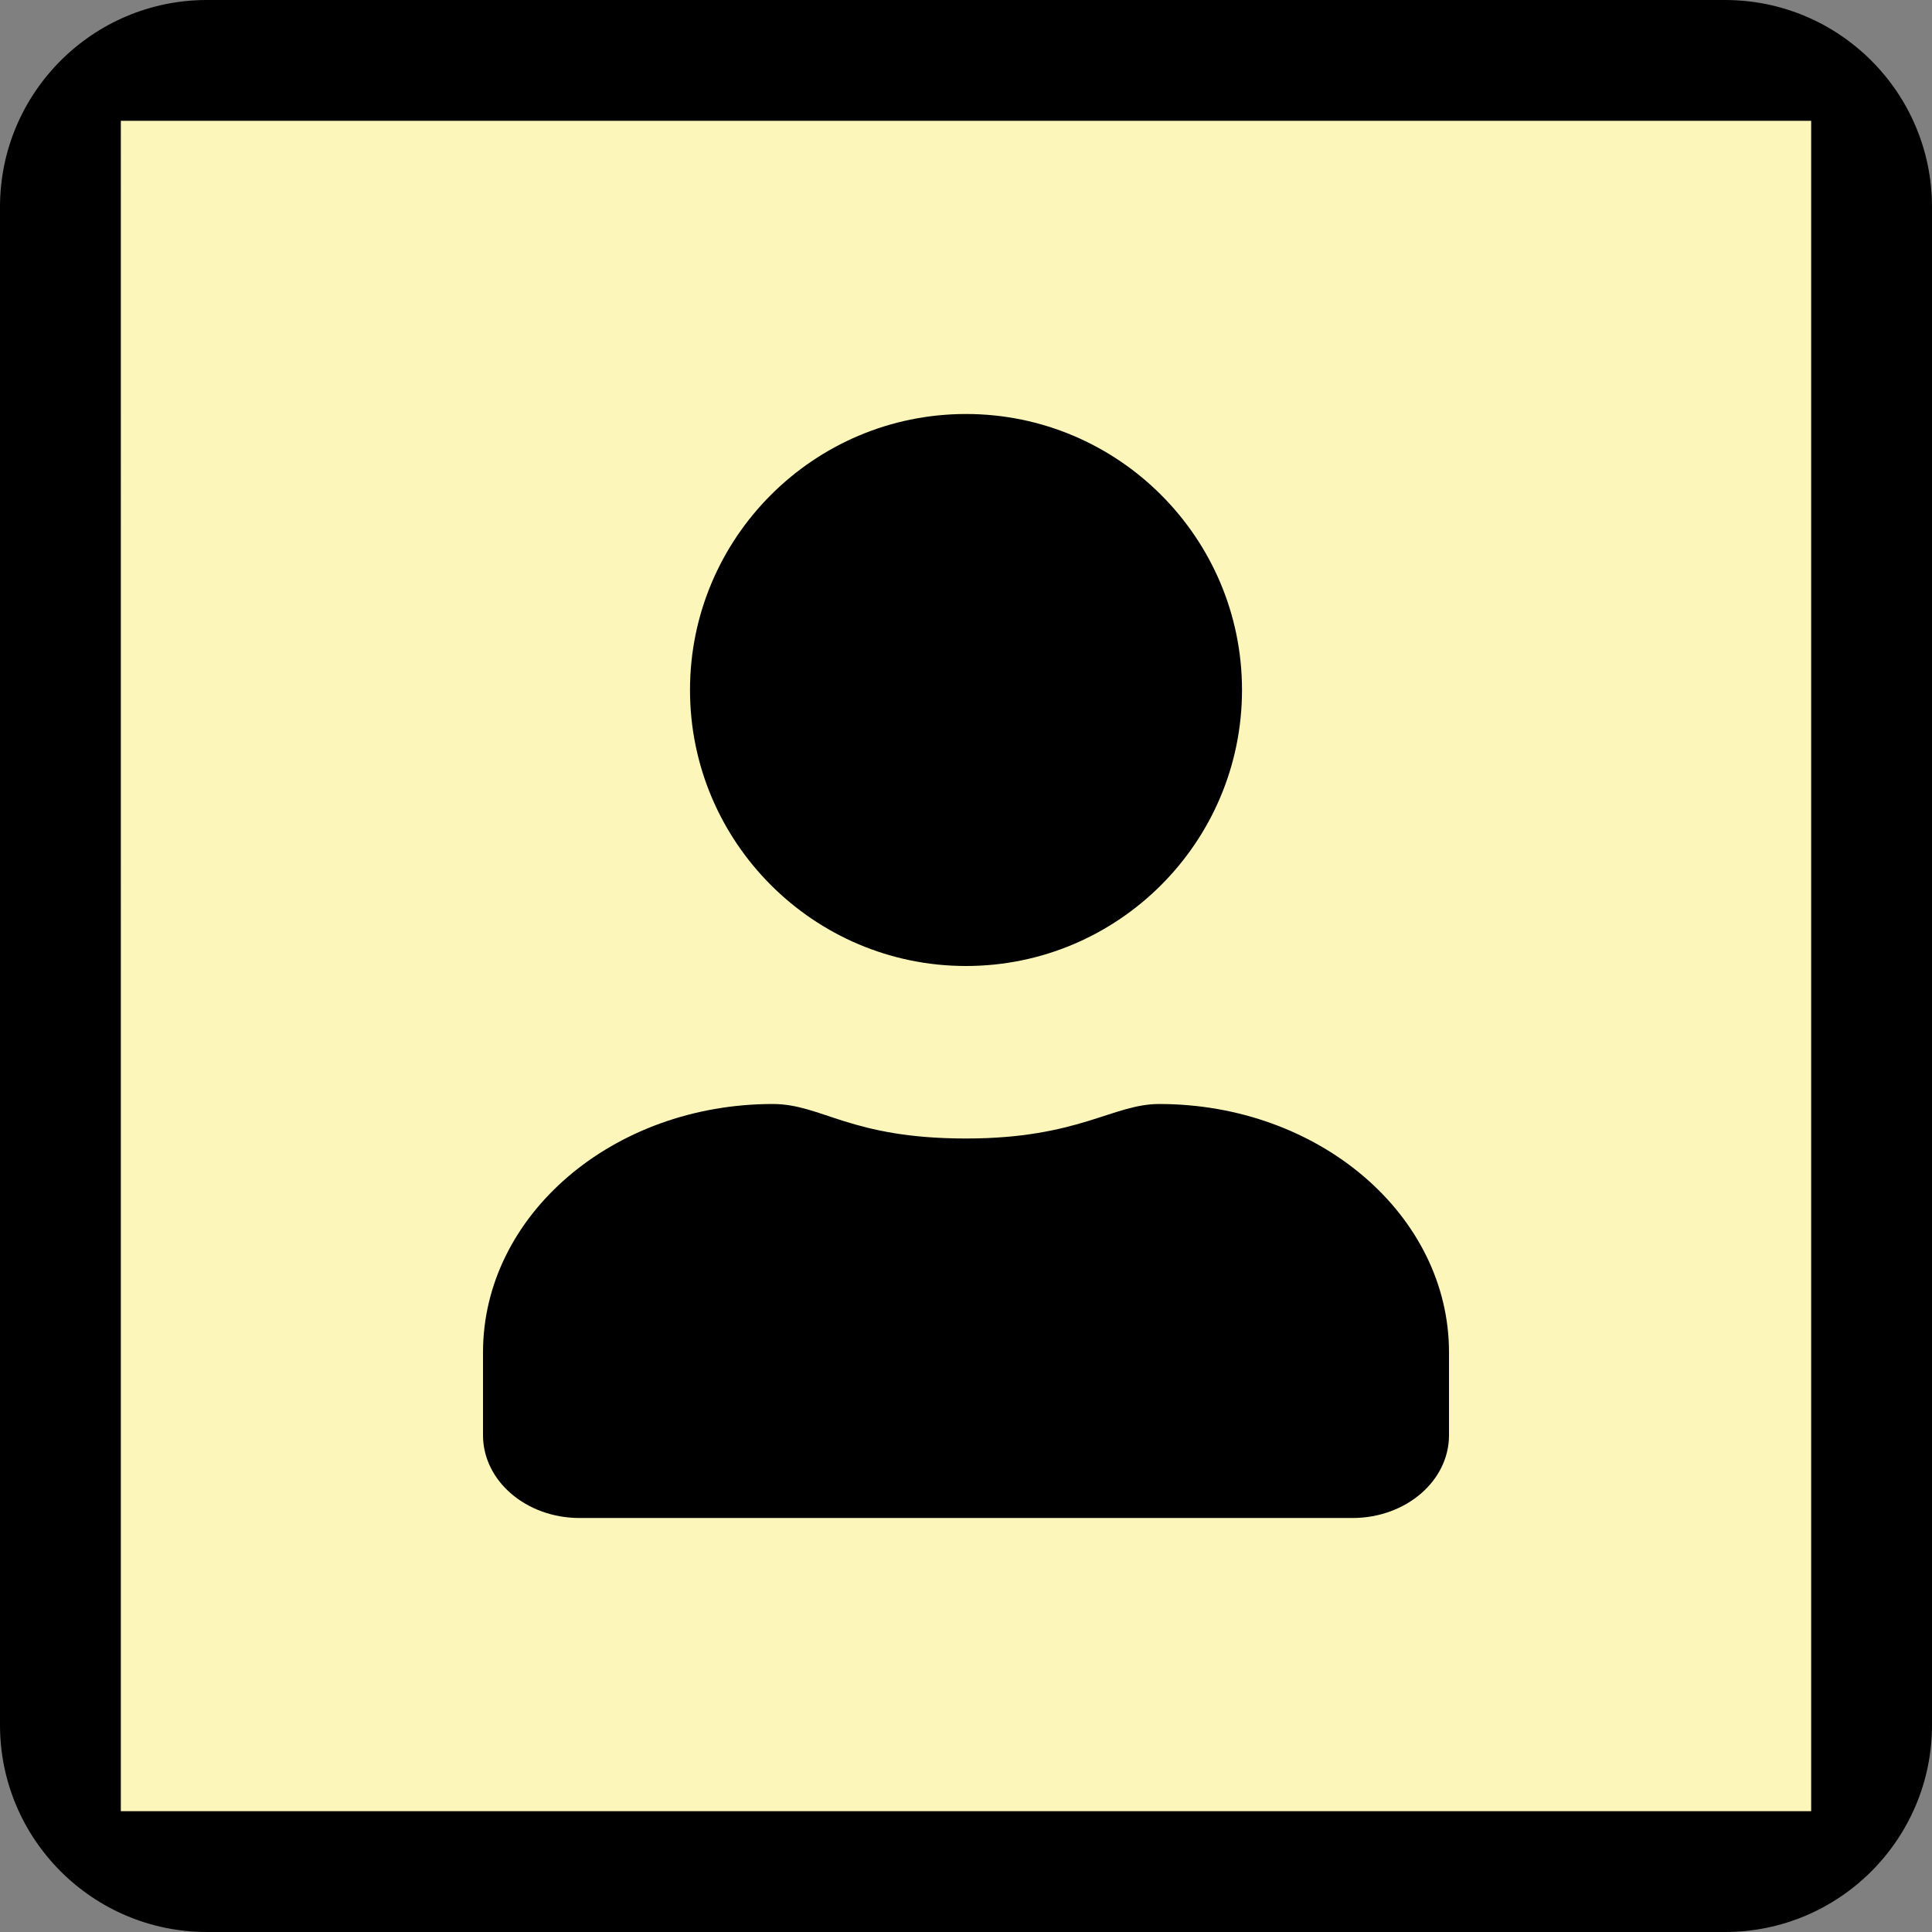 <svg xmlns="http://www.w3.org/2000/svg" width="512" height="512"><rect width="100%" height="100%" fill="#808080" stroke="none"/><path d="M 21.662,21.662 H 490.341 V 490.339 H 21.662 Z" fill="#fdf6ba"/><path d="m 153.601,402.286 h 204.801 c 14.171,0 25.6,-9.829 25.6,-21.943 V 358.4 c 0,-36.343 -34.4,-65.829 -76.8,-65.829 -12.343,0 -21.371,9.143 -51.2,9.143 -30.743,0 -38.171,-9.143 -51.2,-9.143 -42.4,0 -76.8,29.486 -76.8,65.829 v 21.943 c 0,12.114 11.429,21.943 25.6,21.943 z M 256.001,256 c 40.343,0 73.143,-32.8 73.143,-73.143 0,-40.343 -32.8,-73.143 -73.143,-73.143 -40.343,0 -73.143,32.8 -73.143,73.143 0,40.343 32.8,73.143 73.143,73.143 z M 54.857,0 C 24.572,0 0,24.572 0,54.857 V 457.143 C 0,487.428 24.572,512 54.857,512 H 457.143 C 487.428,512 512,487.428 512,457.143 V 54.857 C 512,24.572 487.428,0 457.143,0 Z M 32.021,32.021 H 479.979 V 479.98 H 32.02 Z"/></svg>
